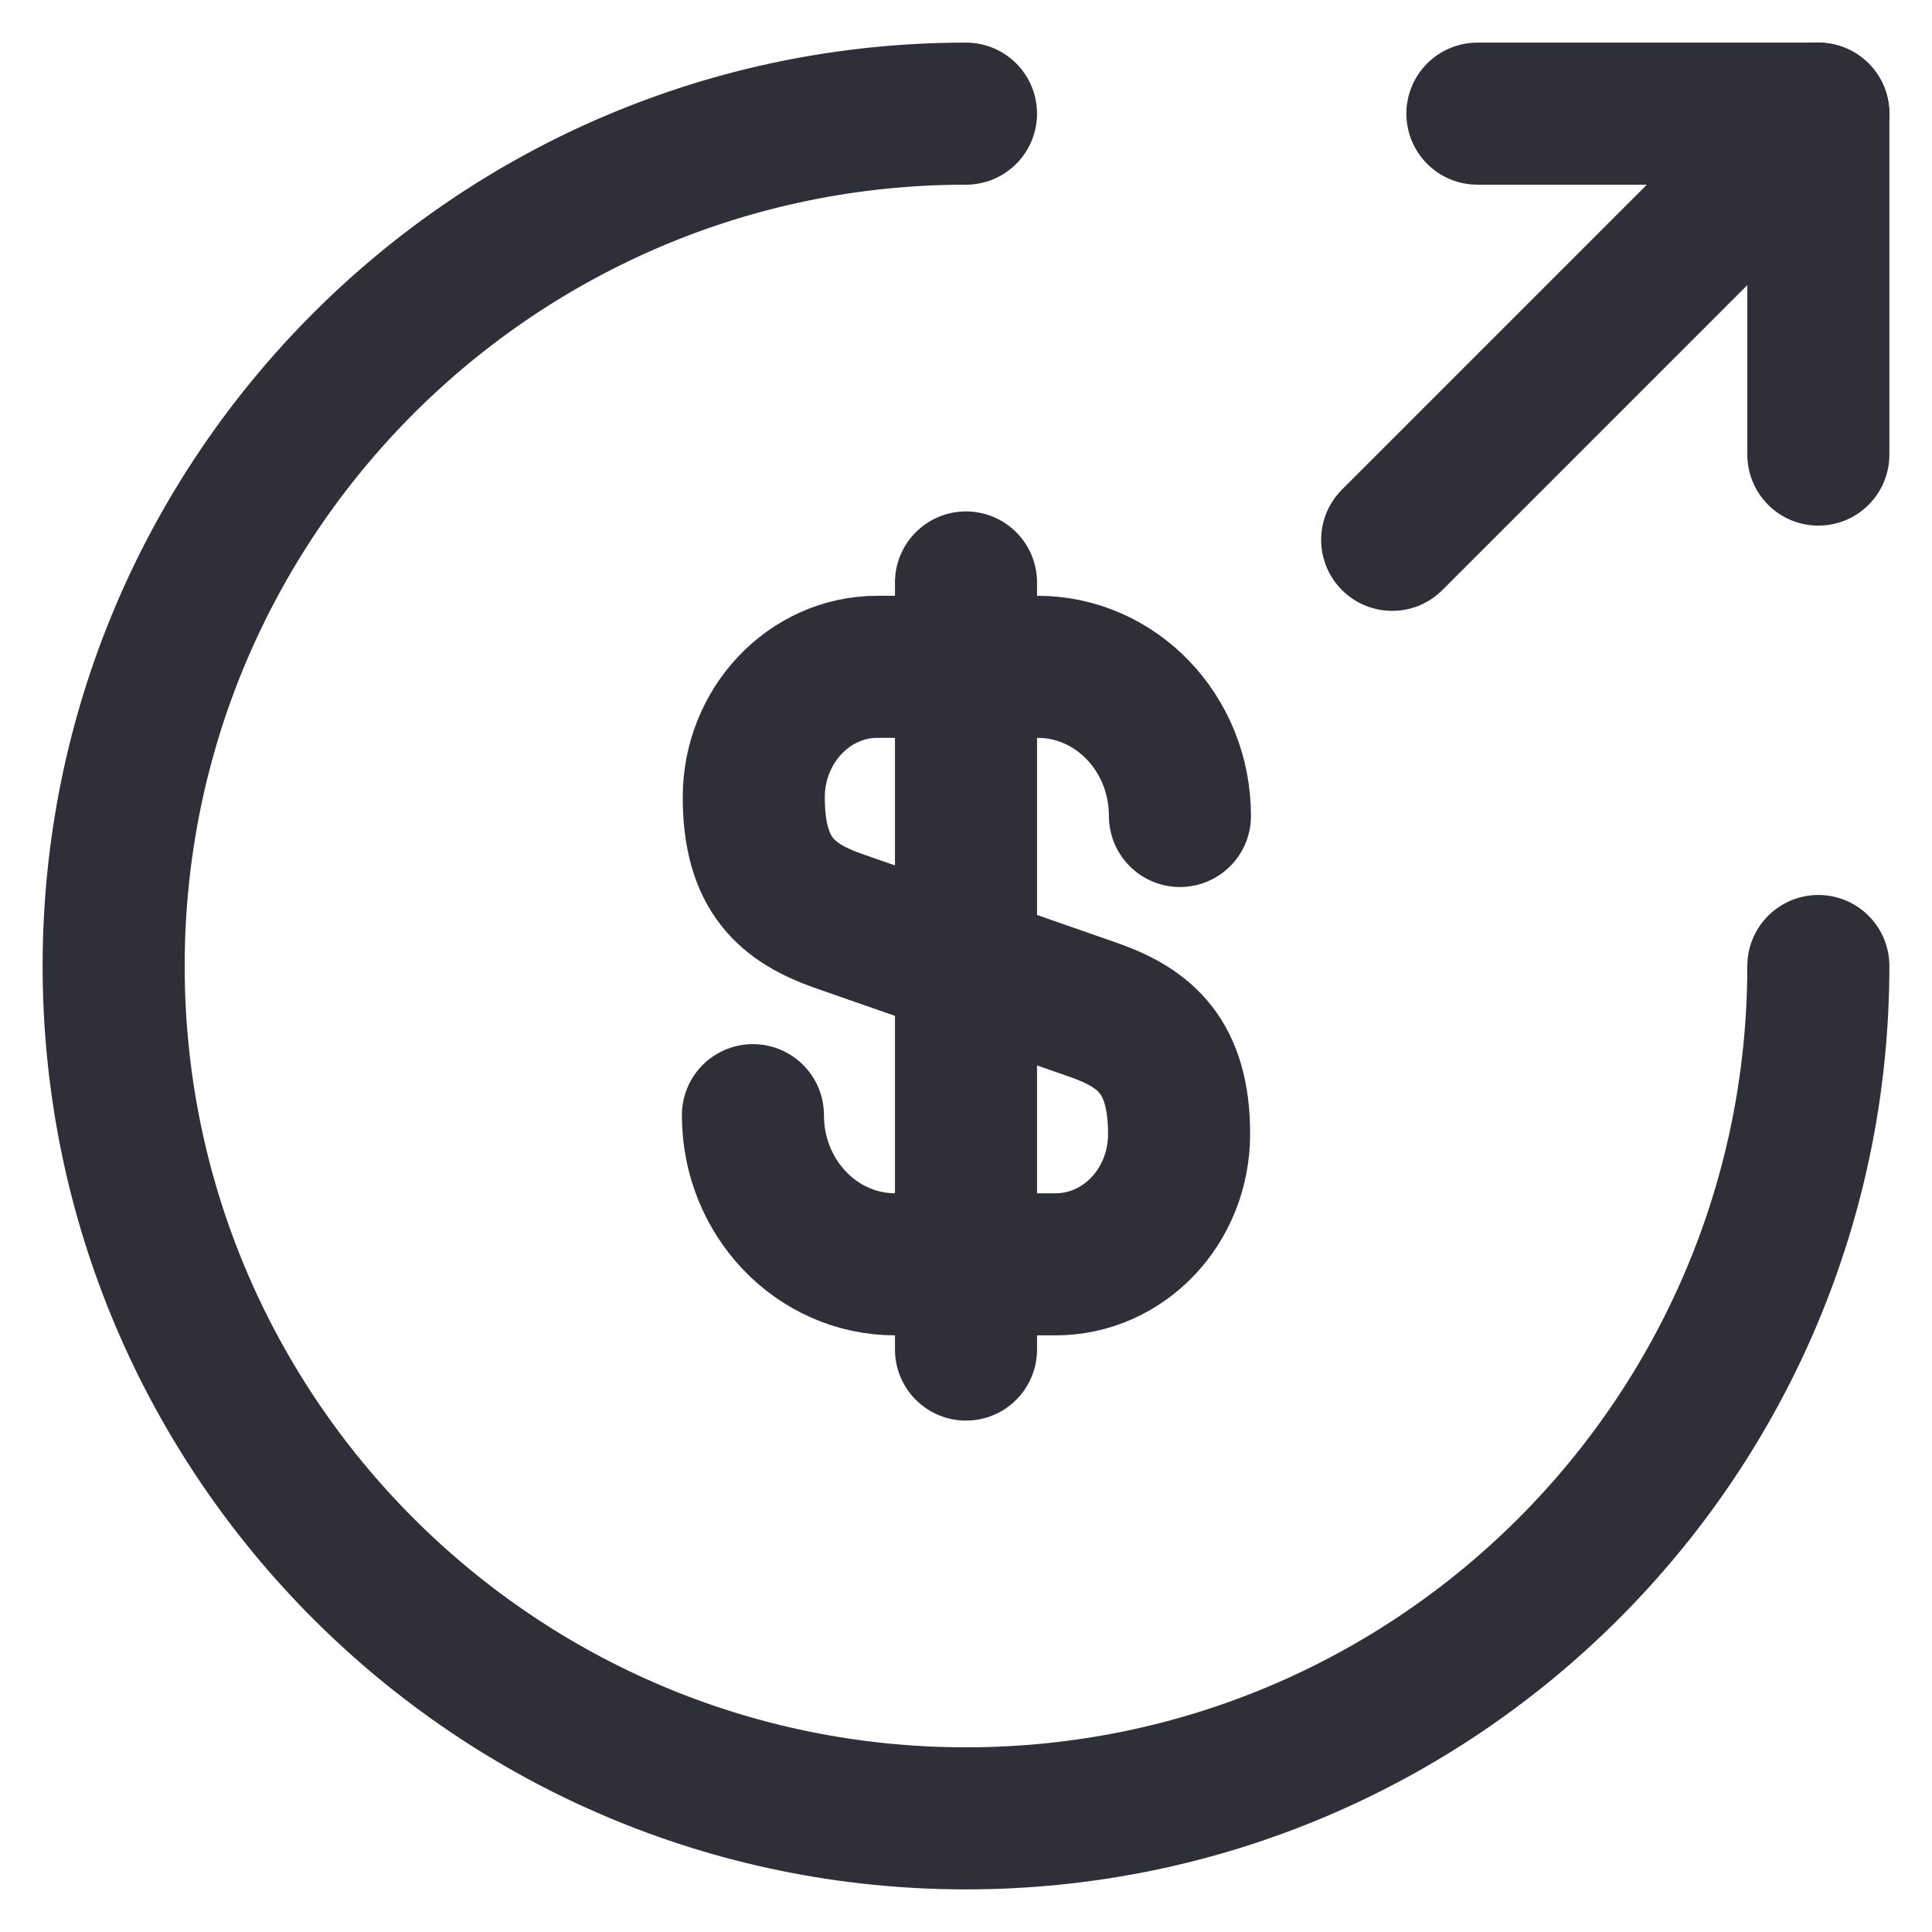 <svg width="34" height="34" viewBox="0 0 34 34" fill="none" xmlns="http://www.w3.org/2000/svg">
<path d="M13.25 19.625C13.25 21.08 14.375 22.25 15.755 22.25H18.575C19.775 22.25 20.75 21.23 20.75 19.955C20.75 18.59 20.15 18.095 19.265 17.78L14.75 16.205C13.865 15.89 13.265 15.41 13.265 14.03C13.265 12.77 14.24 11.735 15.44 11.735H18.26C19.64 11.735 20.765 12.905 20.765 14.36" stroke="#2E2F38" stroke-width="2.5" stroke-linecap="round" stroke-linejoin="round"/>
<path d="M17 10.25V23.75" stroke="#2E2F38" stroke-width="2.5" stroke-linecap="round" stroke-linejoin="round"/>
<path d="M32 17C32 25.28 25.28 32 17 32C8.72 32 2 25.28 2 17C2 8.72 8.72 2 17 2" stroke="#2E2F38" stroke-width="2.5" stroke-linecap="round" stroke-linejoin="round"/>
<path d="M32 8V2H26" stroke="#2E2F38" stroke-width="2.5" stroke-linecap="round" stroke-linejoin="round"/>
<path d="M24.5 9.5L32 2" stroke="#2E2F38" stroke-width="2.5" stroke-linecap="round" stroke-linejoin="round"/>
</svg>
